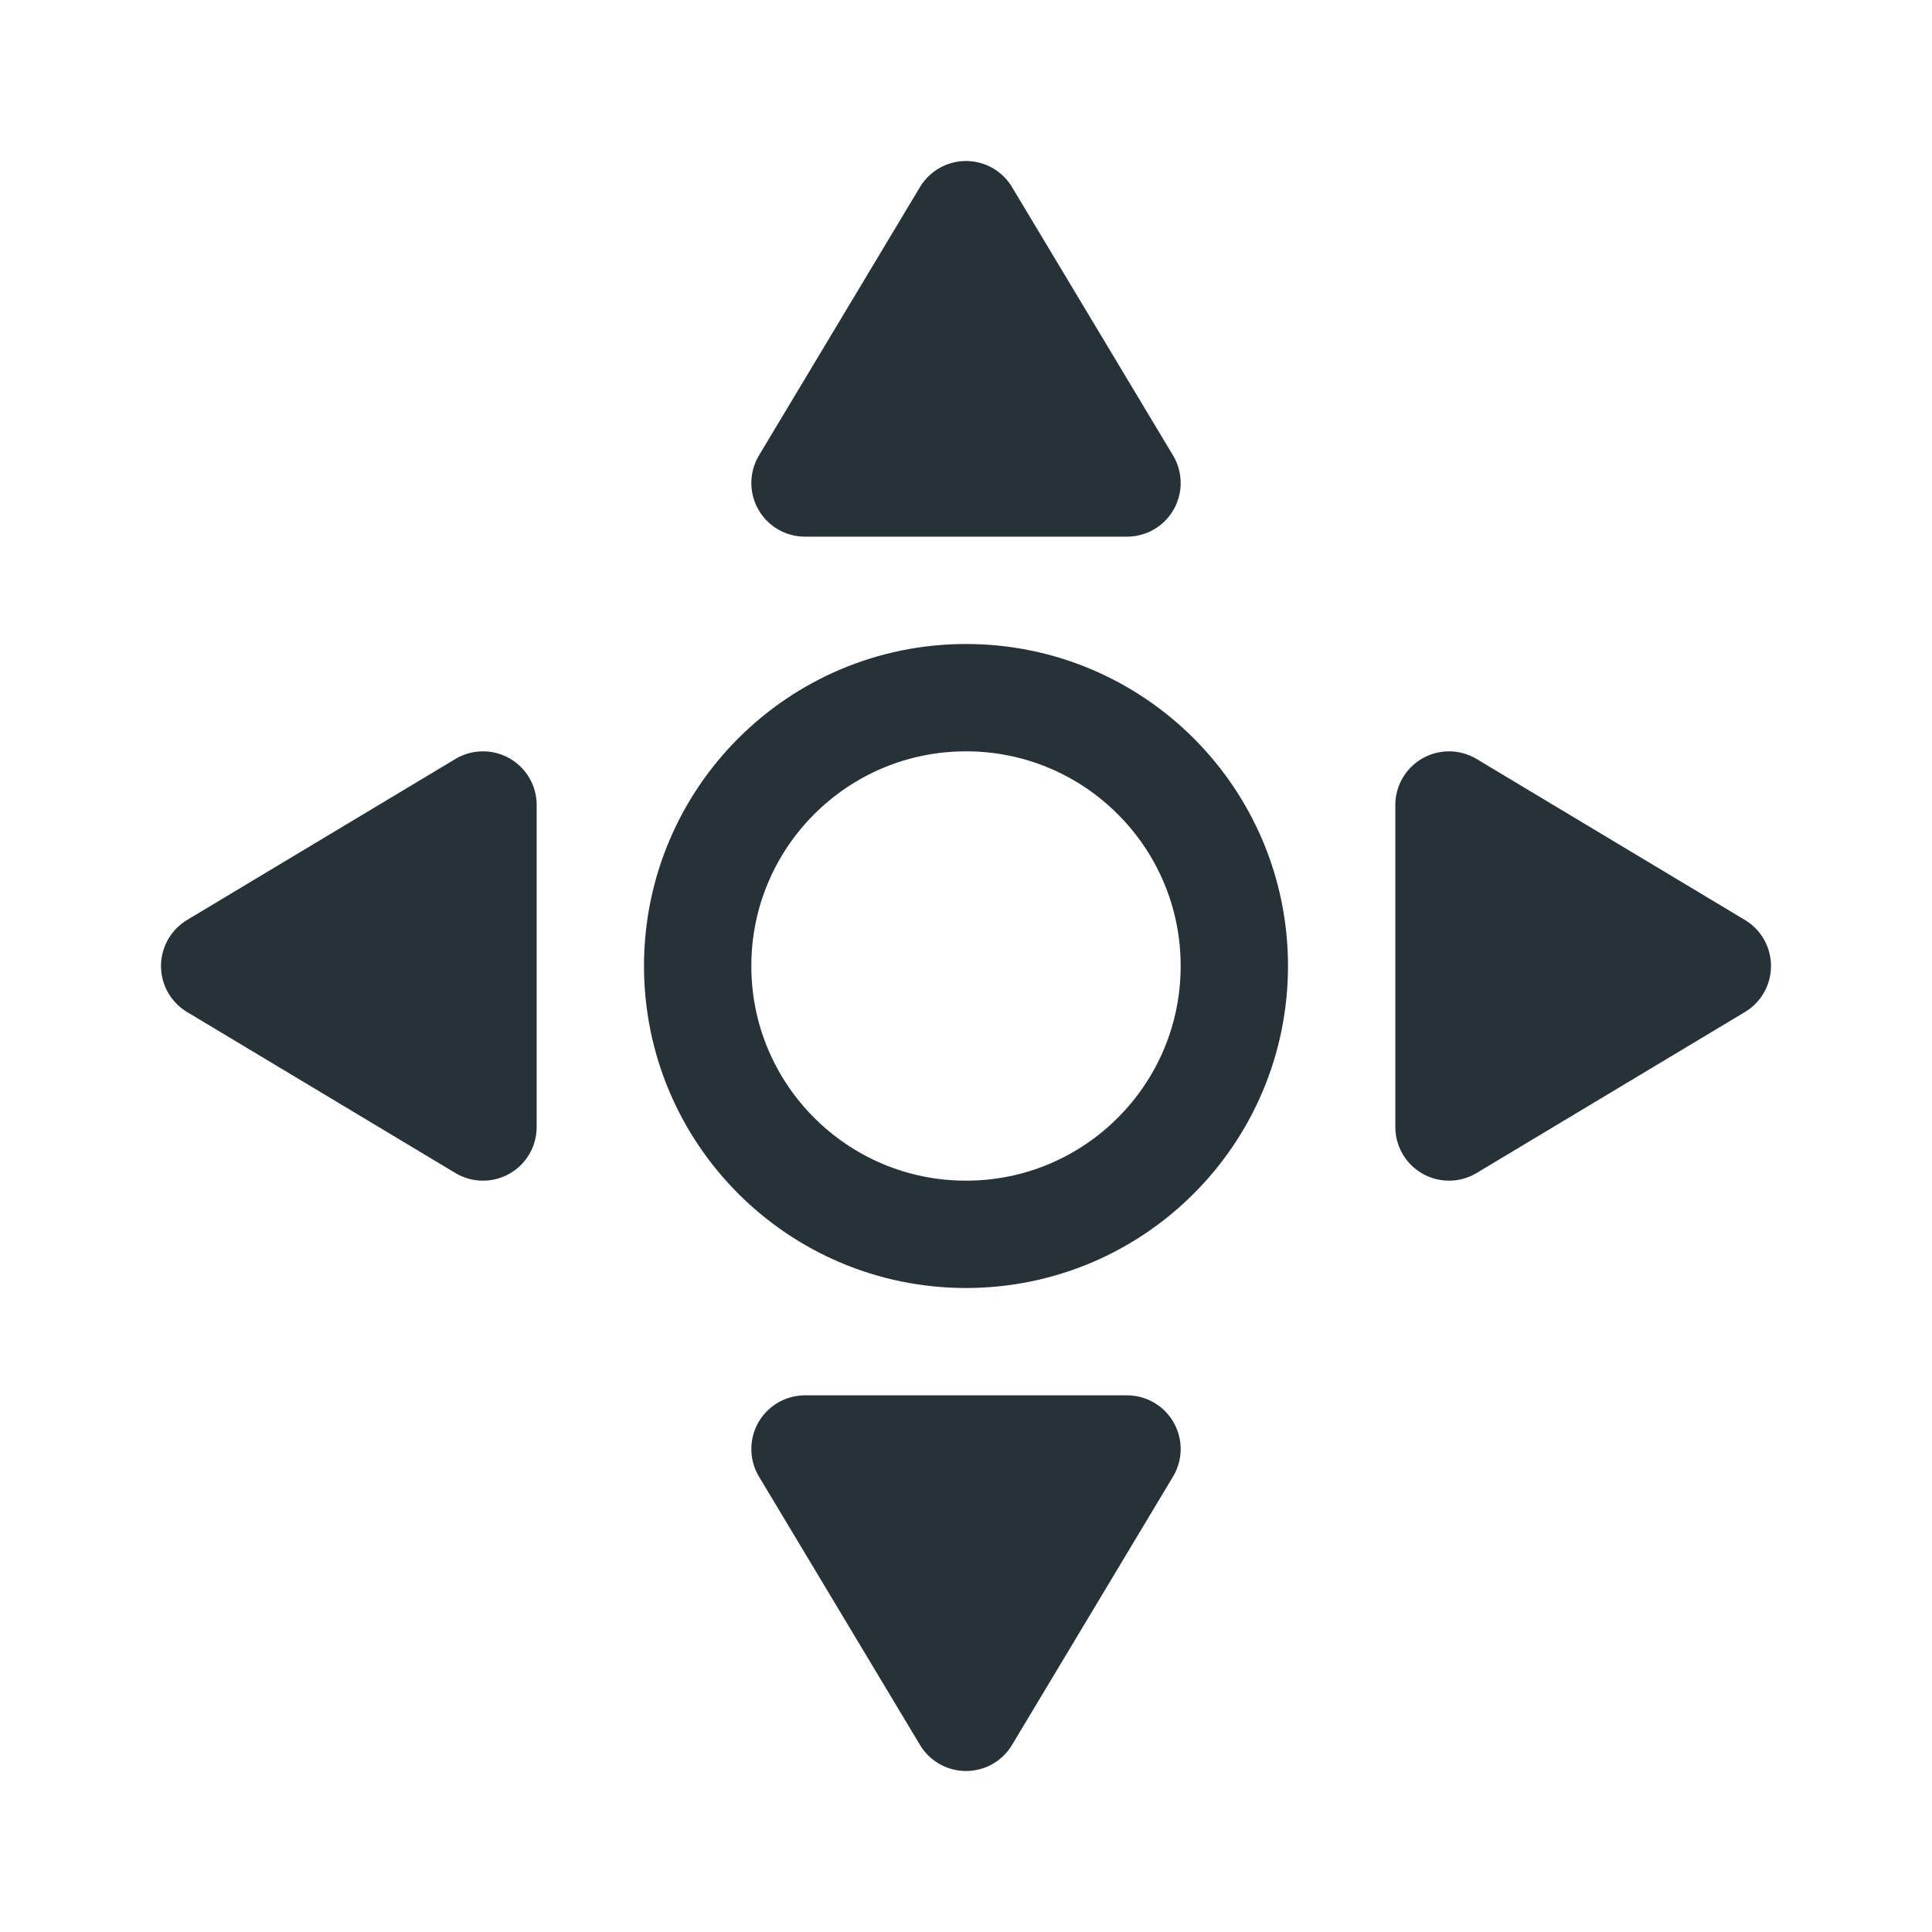<?xml version="1.0" encoding="utf-8"?>
<svg version="1.1" id="Layer_1" xmlns="http://www.w3.org/2000/svg" xmlns:xlink="http://www.w3.org/1999/xlink" x="0px" y="0px"
	 viewBox="0 0 18 18" style="enable-background:new 0 0 18 18;" xml:space="preserve">
<style type="text/css">
	.st0{fill:none;stroke:#263238;stroke-linecap:round;stroke-linejoin:round;stroke-miterlimit:10;}
	.st1{fill:#263238;stroke:#263238;stroke-linecap:round;stroke-linejoin:round;stroke-miterlimit:10;}
</style>
<g>
	<circle class="st0" cx="9" cy="9" r="2.5"/>
	<polygon class="st1" points="7.5,4.5 10.5,4.5 9,2 	"/>
	<polygon class="st1" points="10.5,13.5 7.5,13.5 9,16 	"/>
	<polygon class="st1" points="4.5,10.5 4.5,7.5 2,9 	"/>
	<polygon class="st1" points="13.5,7.5 13.5,10.5 16,9 	"/>
</g>
</svg>
